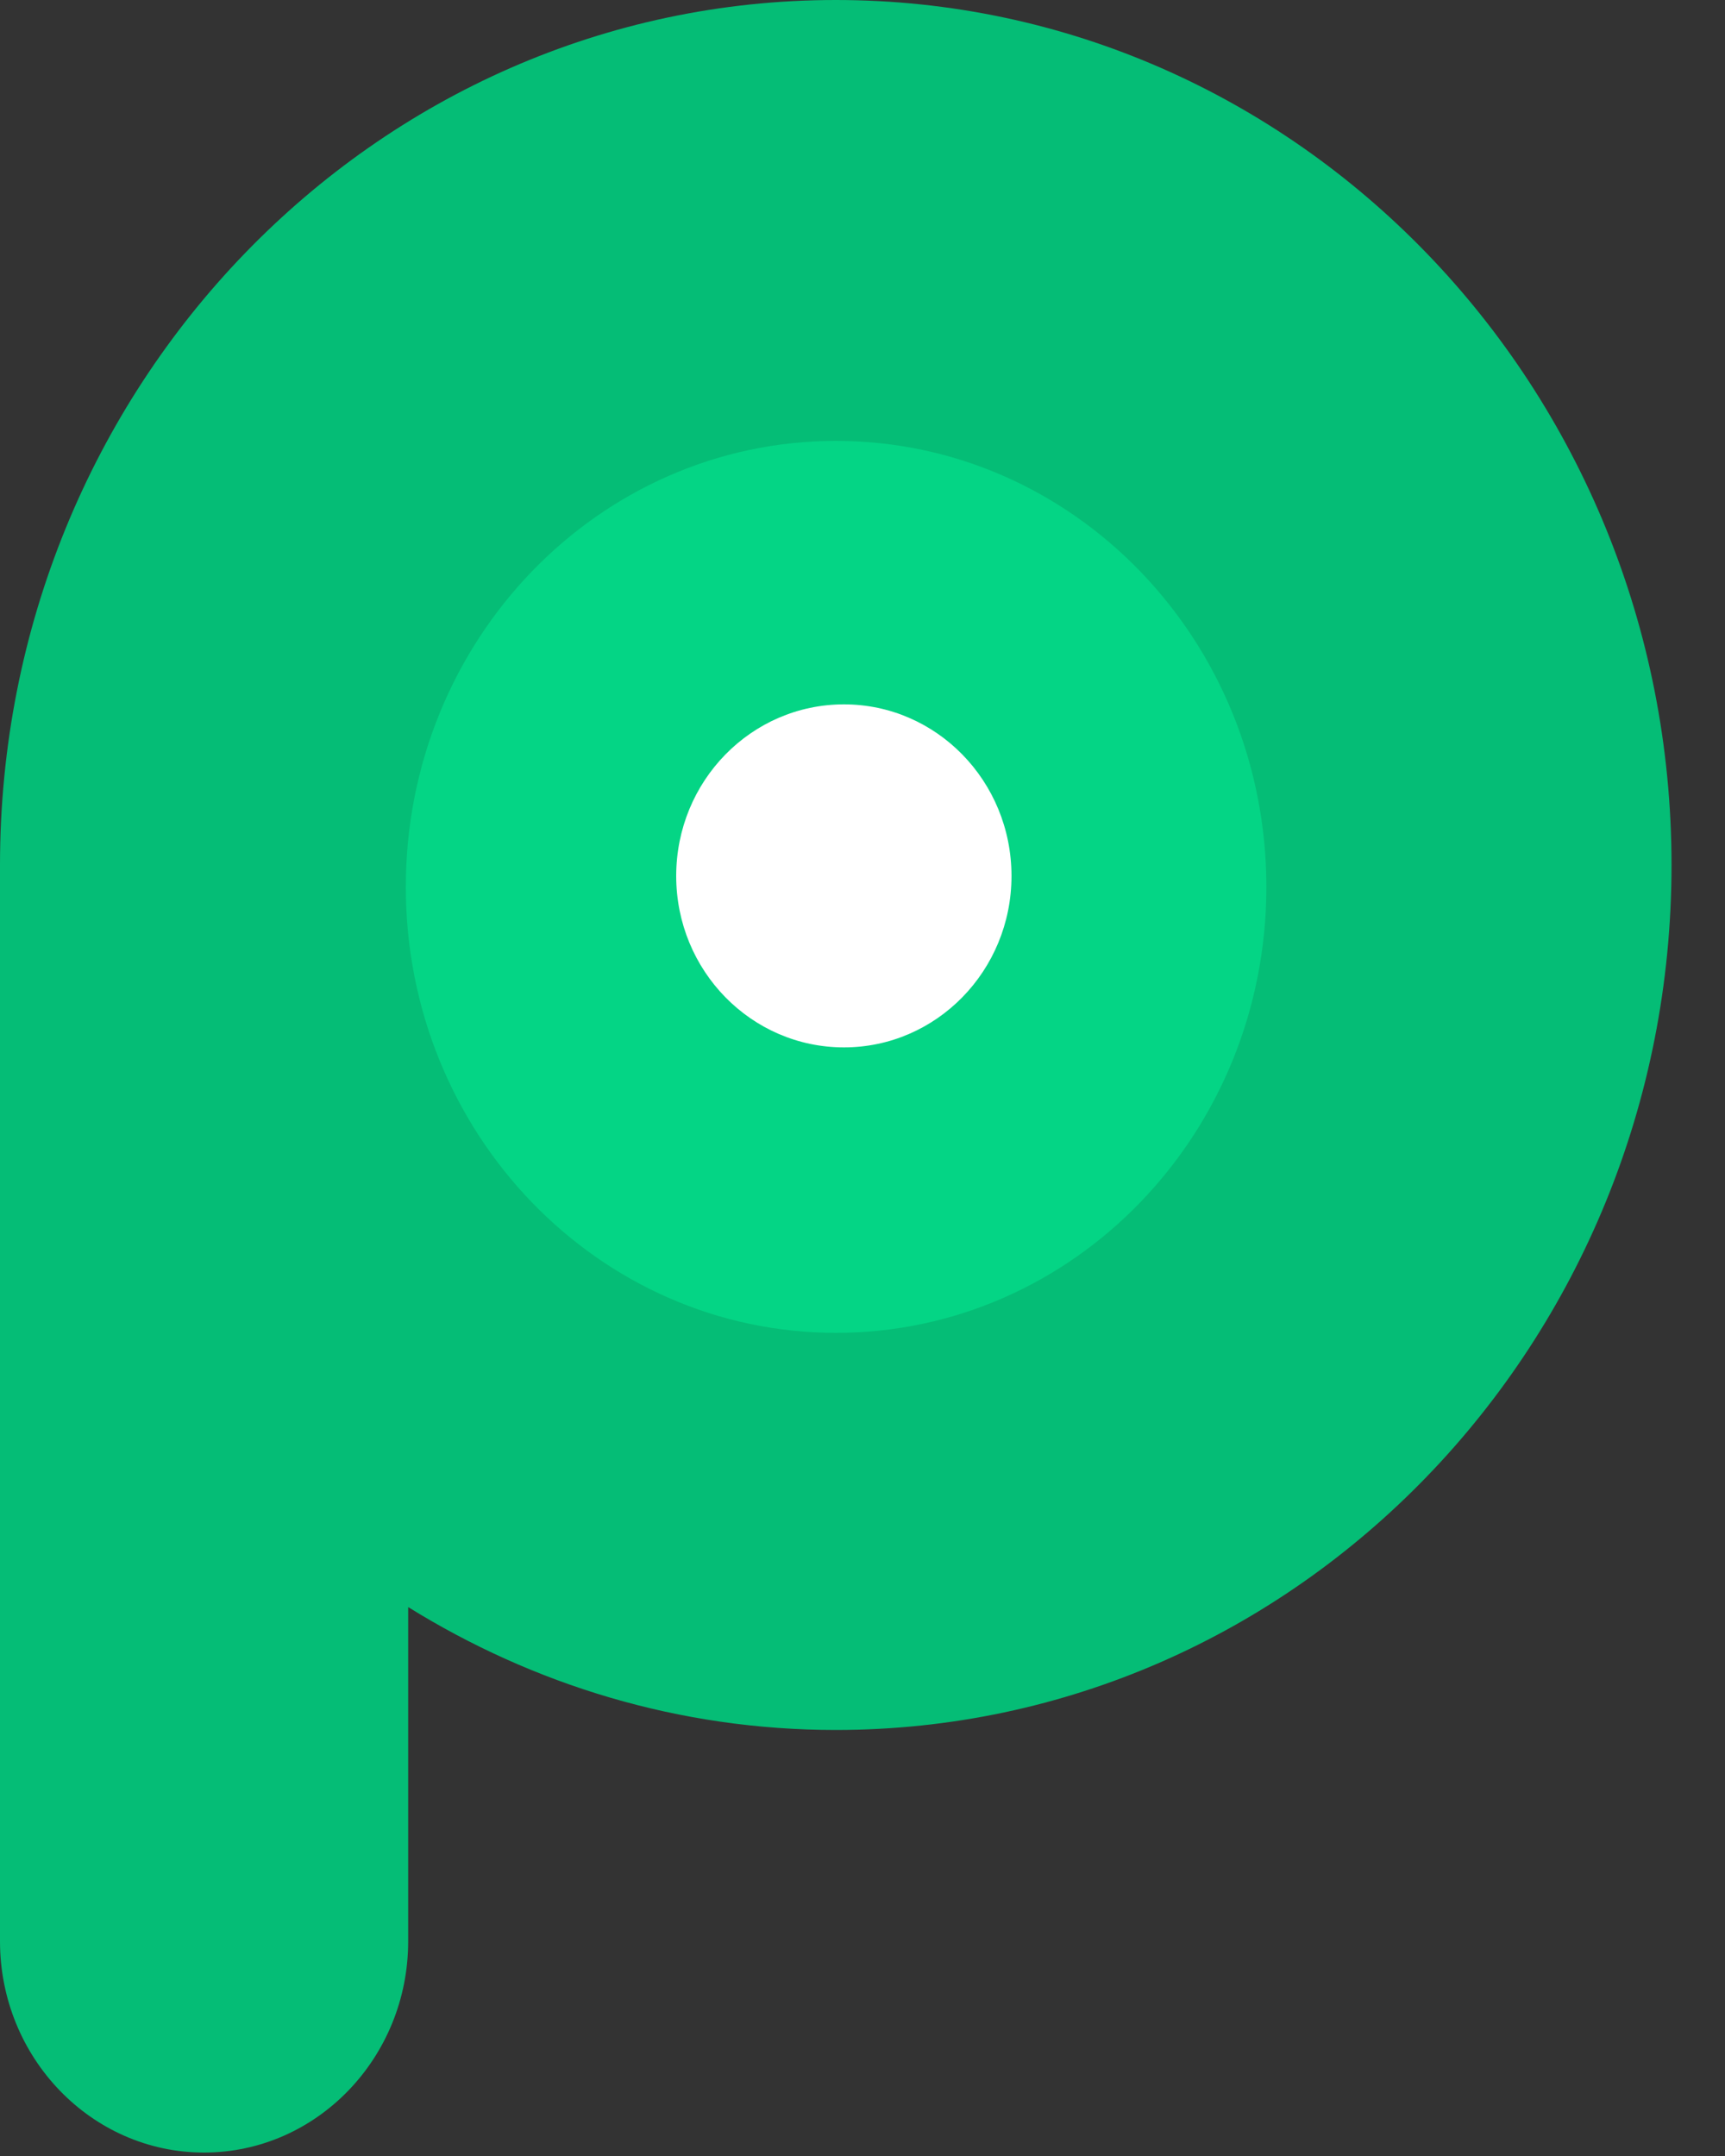 <svg xmlns="http://www.w3.org/2000/svg" width="8" height="10" viewBox="0 0 8 10">
    <rect x="0" y="0" width="8" height="10" fill="#333333" stroke="none"/>
    <g fill="none" fill-rule="evenodd">
        <g>
            <g>
                <g>
                    <g>
                        <path fill="#05BD76" d="M3.876 0C1.736 0 0 1.796 0 4.012v4.992c0 .54.424.98.946.98.523 0 .947-.44.947-.98v-1.55c.58.36 1.257.57 1.983.57 2.141 0 3.876-1.796 3.876-4.012C7.752 1.796 6.017 0 3.876 0" transform="translate(-20 -75) translate(12 72) translate(4) translate(4 3)"/>
                        <path fill="#04D585" d="M3.877 2.045c-1.102 0-1.995.926-1.995 2.069 0 1.142.893 2.068 1.995 2.068 1.103 0 1.996-.926 1.996-2.068 0-1.143-.893-2.069-1.996-2.069" transform="translate(-20 -75) translate(12 72) translate(4) translate(4 3)"/>
                        <path fill="#FFF" d="M3.914 4.858c-.43 0-.778-.356-.778-.795 0-.44.348-.796.778-.796.429 0 .777.356.777.796 0 .439-.348.795-.777.795" transform="translate(-20 -75) translate(12 72) translate(4) translate(4 3)"/>
                    </g>
                </g>
            </g>
        </g>
    </g>
</svg>
